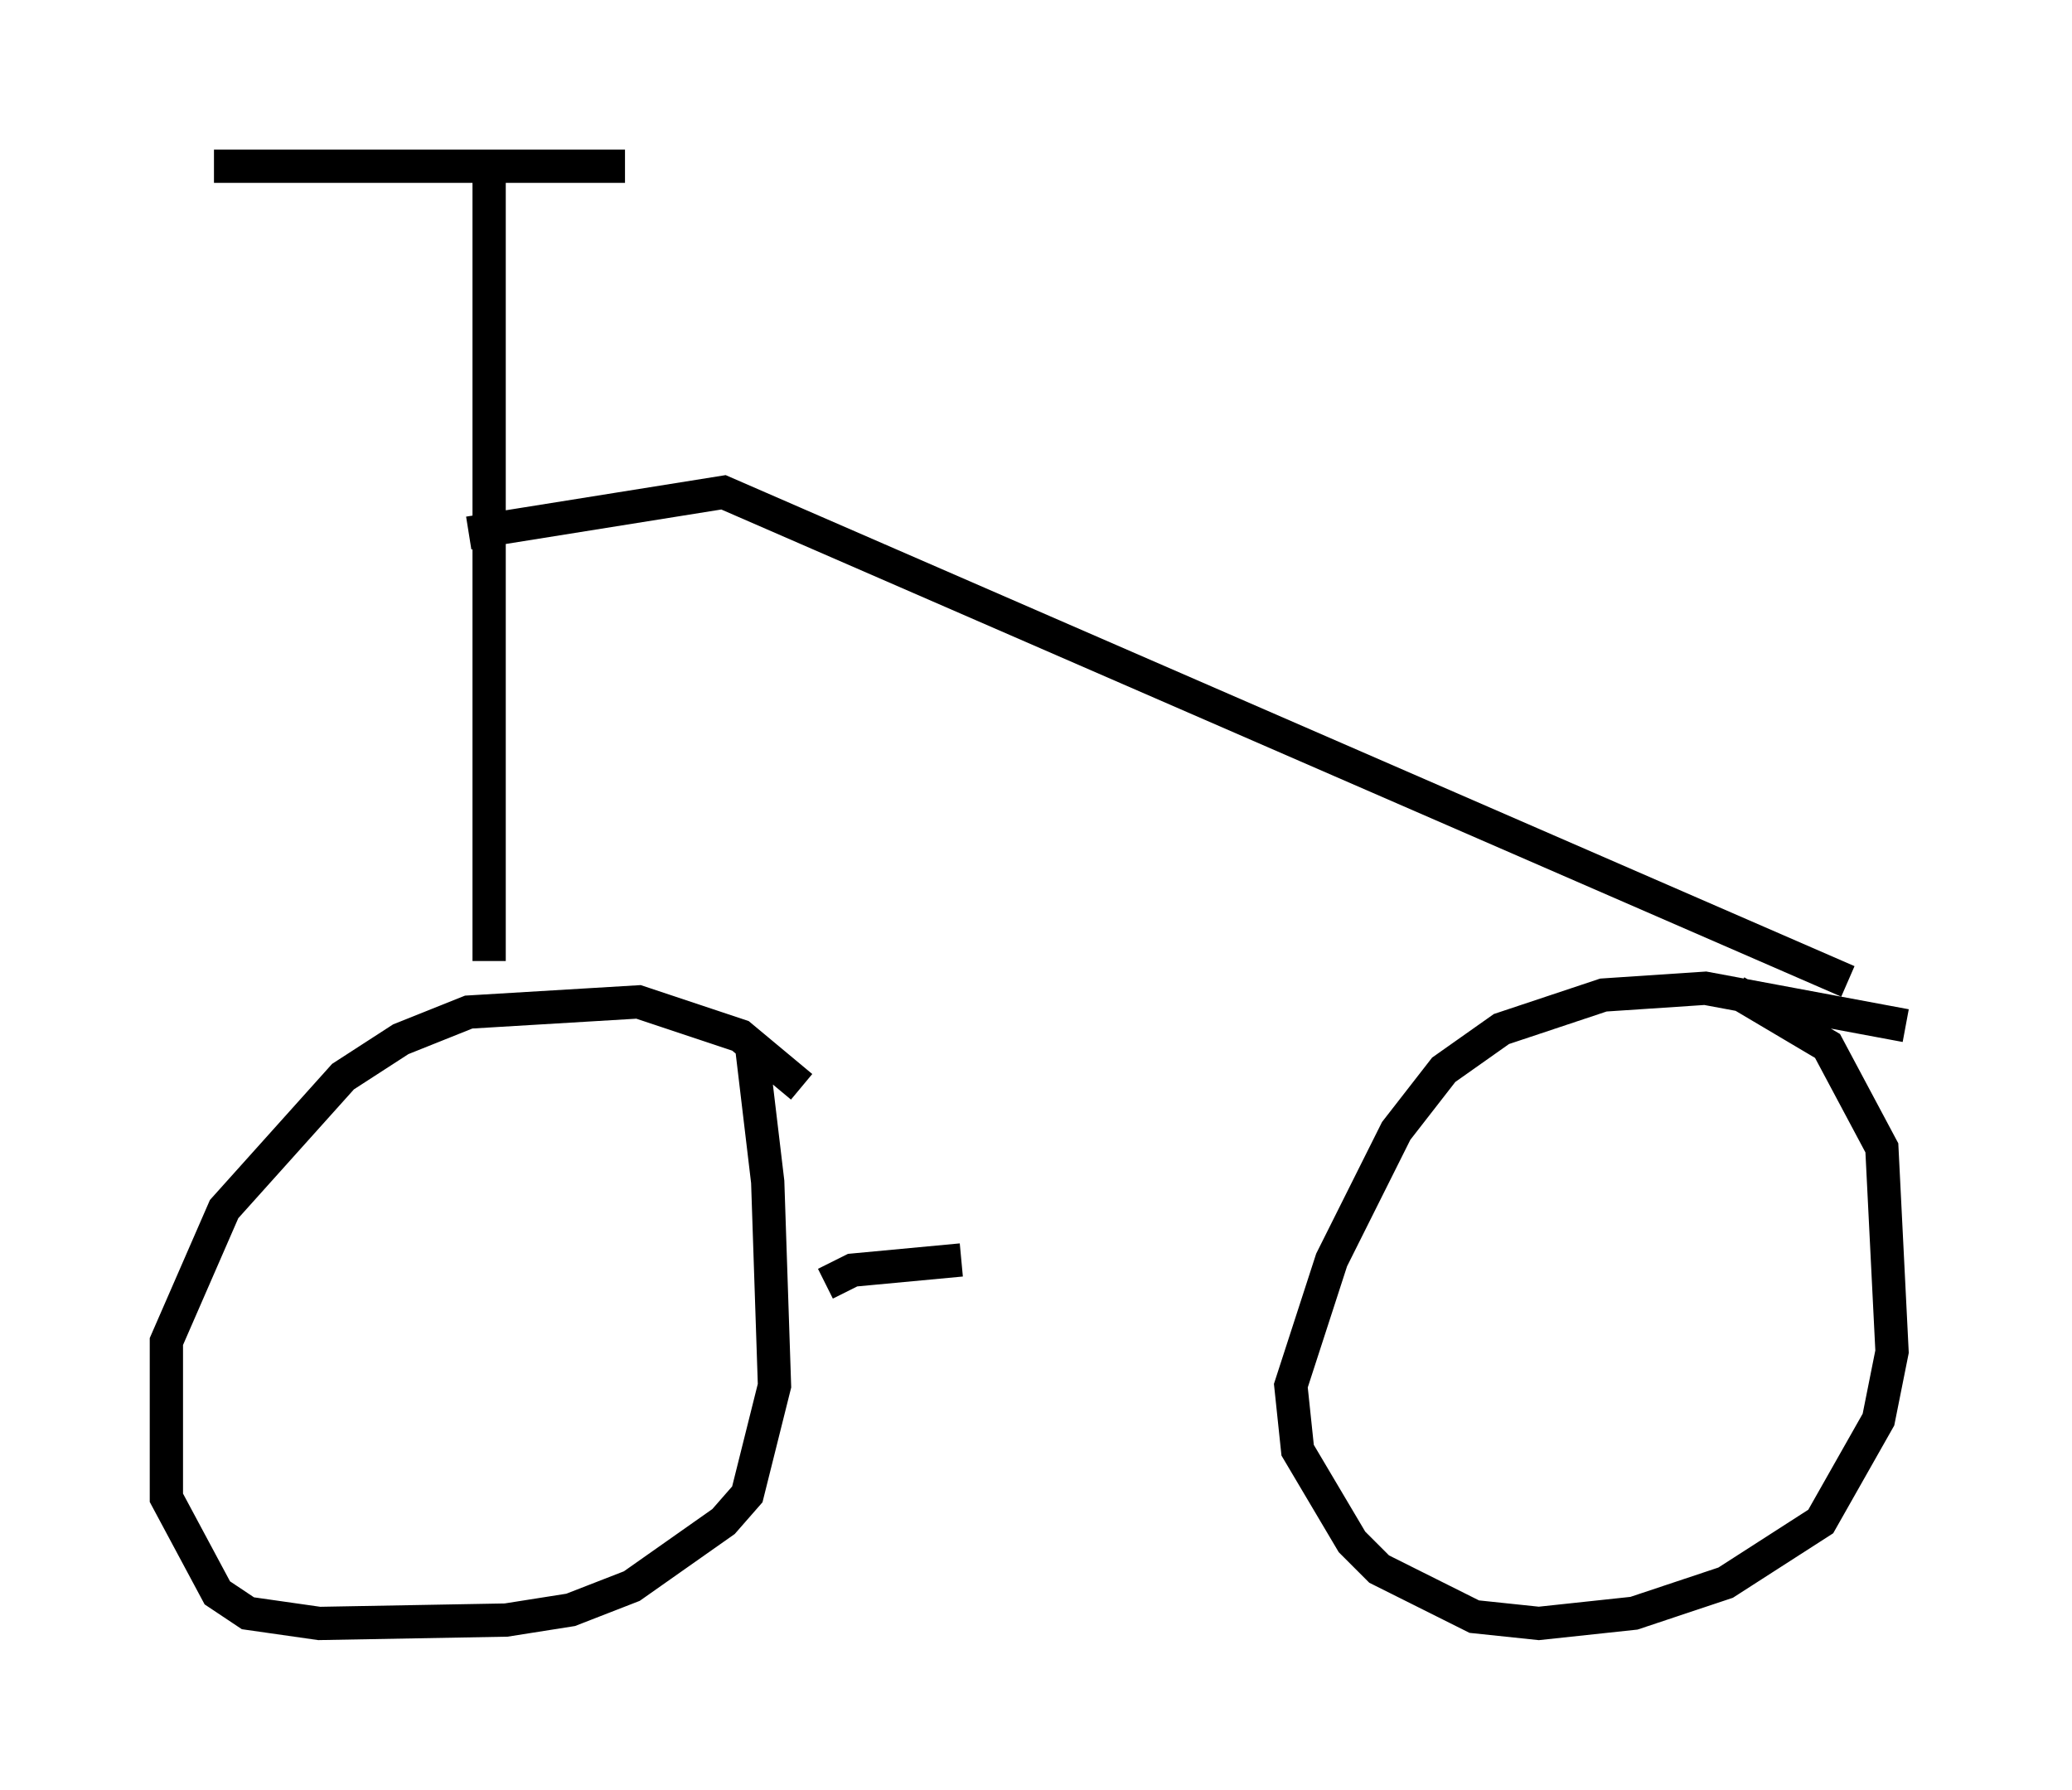 <?xml version="1.0" encoding="utf-8" ?>
<svg baseProfile="full" height="53.794" version="1.1" width="62.267" xmlns="http://www.w3.org/2000/svg" xmlns:ev="http://www.w3.org/2001/xml-events" xmlns:xlink="http://www.w3.org/1999/xlink"><defs /><rect fill="white" height="53.794" width="62.267" x="0" y="0" /><path d="M24.09, 33.277 m0.0, -0.613 l-1.838, -1.531 -3.063, -1.021 l-5.104, 0.306 -2.042, 0.817 l-1.735, 1.123 -3.573, 3.981 l-1.735, 3.981 0.0, 4.696 l1.531, 2.858 0.919, 0.613 l2.144, 0.306 5.615, -0.102 l1.94, -0.306 1.838, -0.715 l2.756, -1.94 0.715, -0.817 l0.817, -3.267 -0.204, -6.125 l-0.51, -4.288 m34.709, -0.408 l-6.023, -1.123 -3.063, 0.204 l-3.063, 1.021 -1.735, 1.225 l-1.429, 1.838 -1.94, 3.879 l-1.225, 3.777 0.204, 1.94 l1.633, 2.756 0.817, 0.817 l2.858, 1.429 1.94, 0.204 l2.858, -0.306 2.756, -0.919 l2.858, -1.838 1.735, -3.063 l0.408, -2.042 -0.306, -6.125 l-1.633, -3.063 -2.756, -1.633 m-37.465, -0.919 l0.0, -23.888 -8.269, 0.0 l12.352, 0.0 m-4.696, 11.025 l7.656, -1.225 33.79, 14.7 m-30.727, 9.086 l0.817, -0.408 3.267, -0.306 " fill="none" stroke="black" stroke-width="1" /></svg>